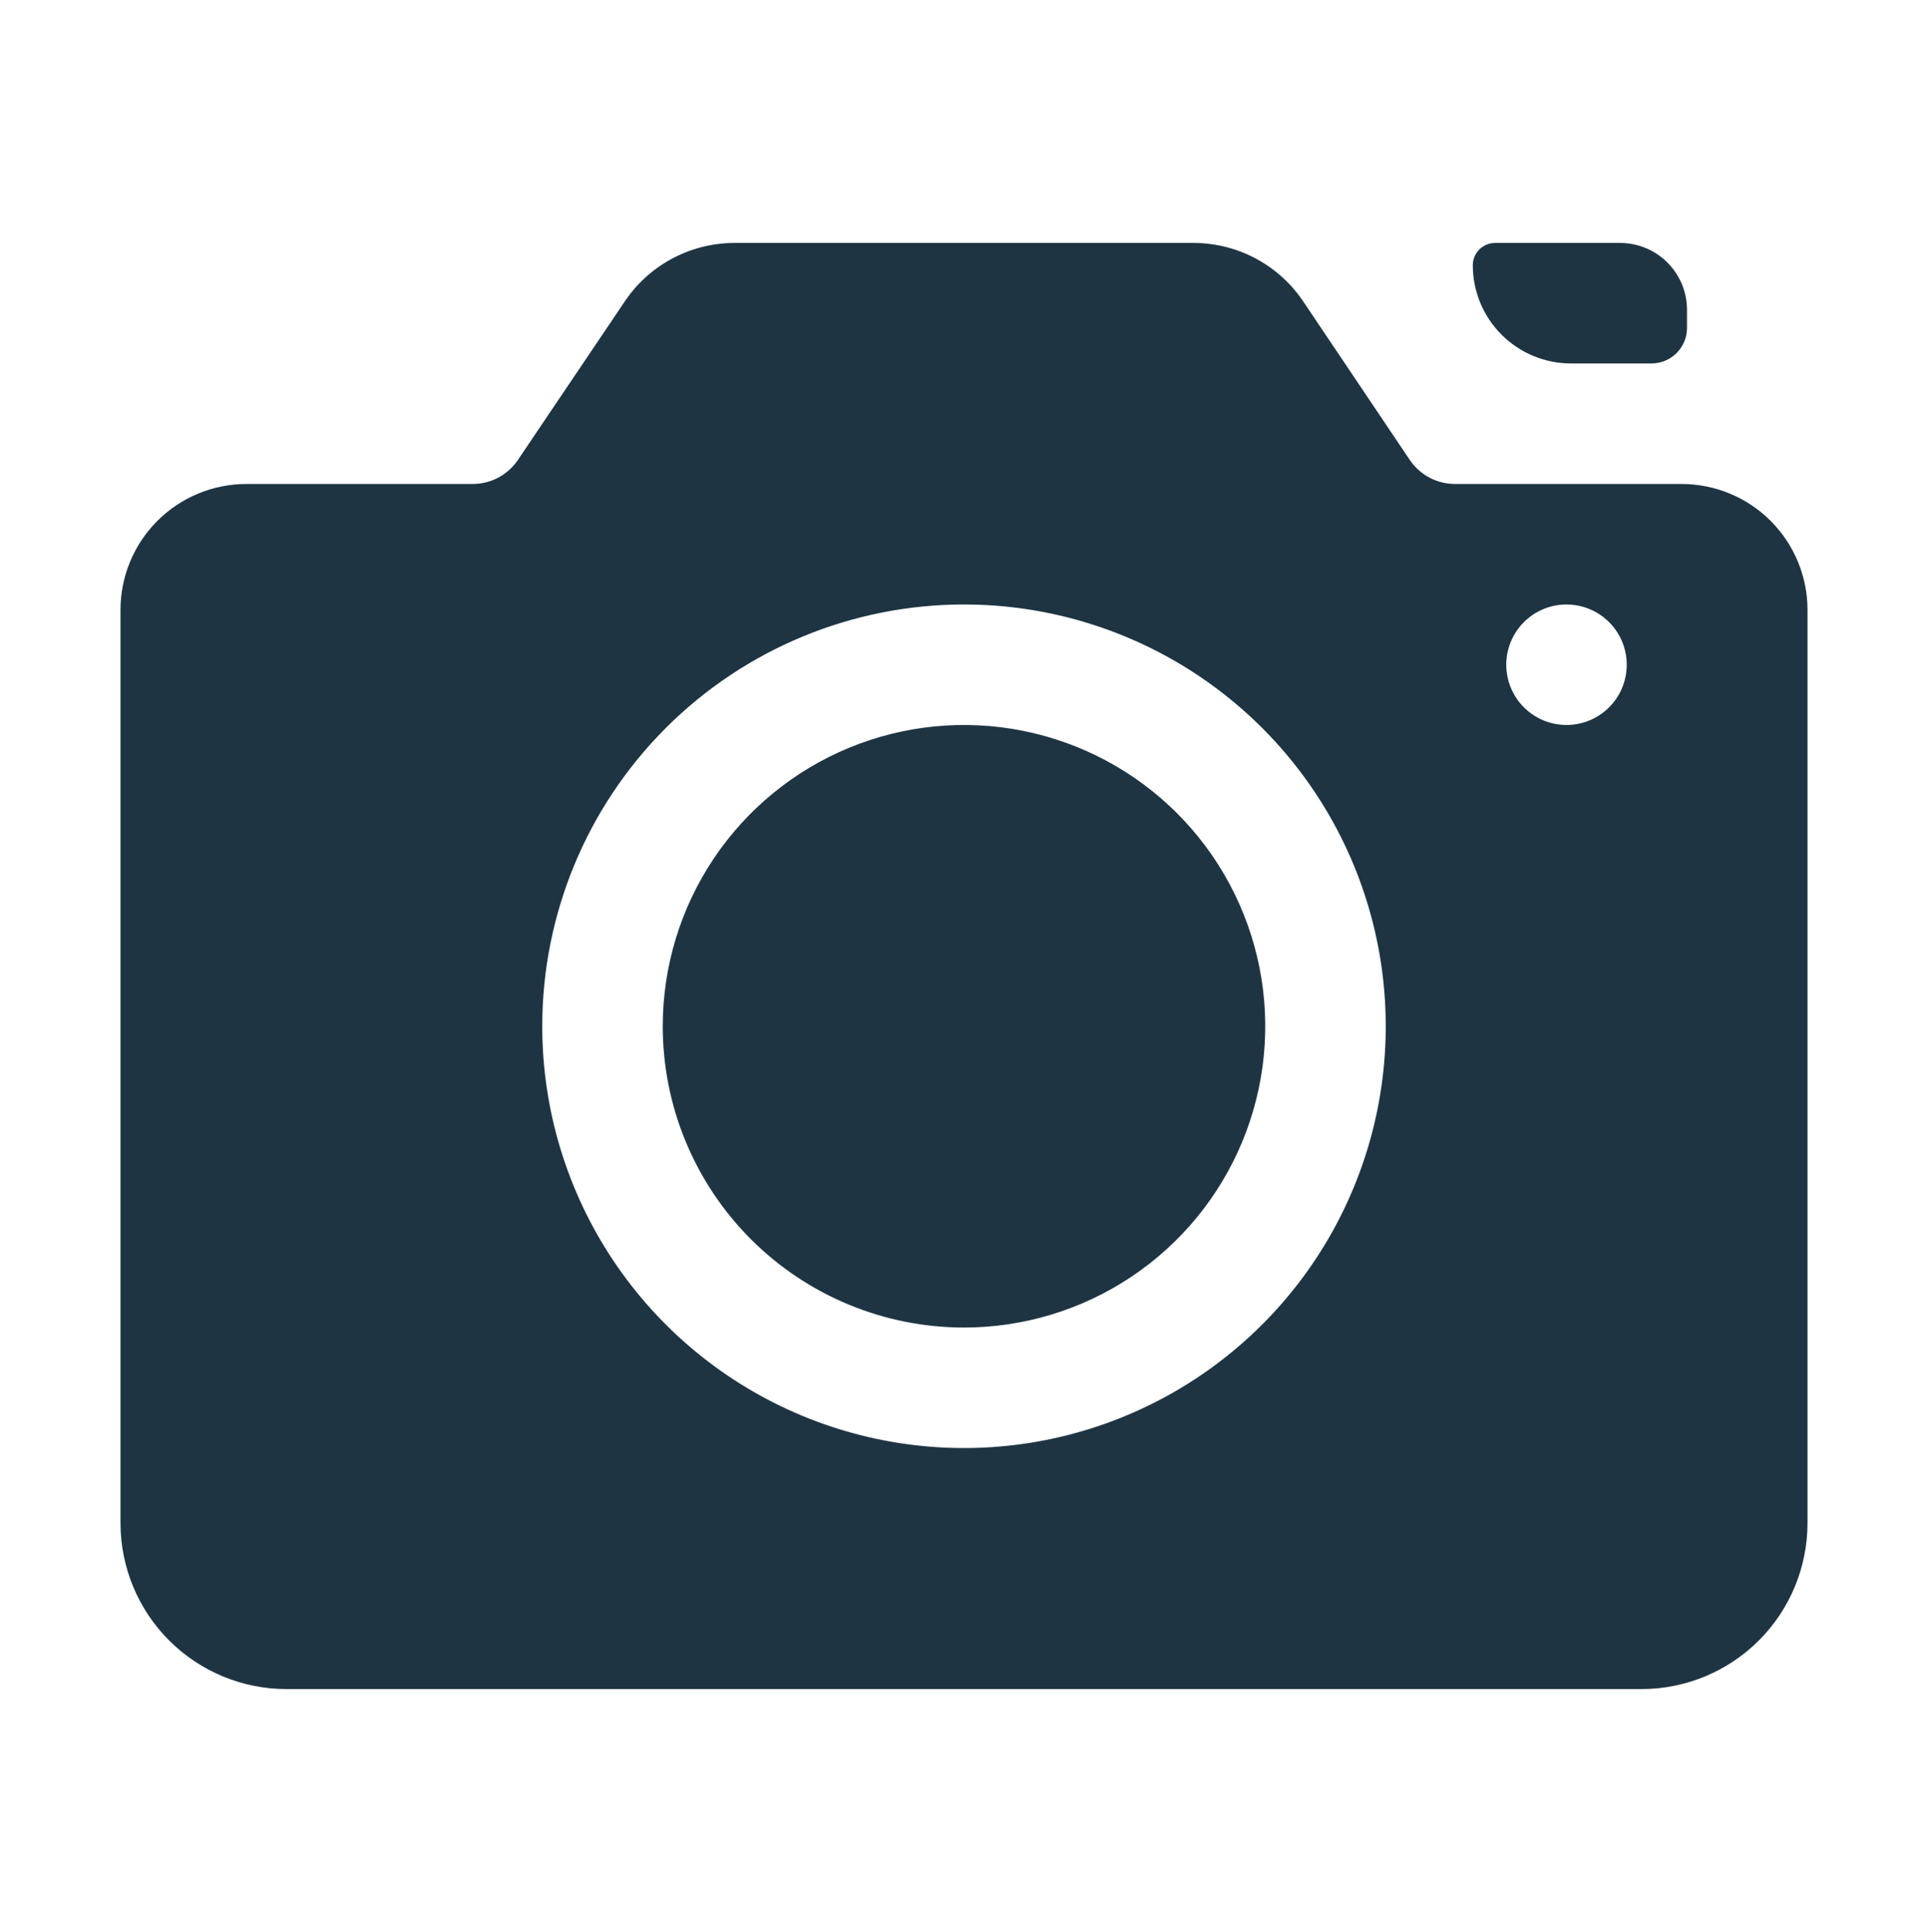 <svg width="500" height="501" viewBox="0 0 500 501" fill="none" xmlns="http://www.w3.org/2000/svg">
<path d="M250 344.253C265.452 344.253 280.556 339.671 293.404 331.087C306.252 322.502 316.265 310.301 322.178 296.025C328.091 281.75 329.638 266.041 326.624 250.887C323.609 235.732 316.169 221.811 305.243 210.885C294.317 199.959 280.396 192.519 265.241 189.504C250.087 186.49 234.378 188.037 220.103 193.95C205.827 199.863 193.626 209.876 185.041 222.724C176.457 235.572 171.875 250.676 171.875 266.128C171.875 286.848 180.106 306.719 194.757 321.371C209.409 336.022 229.28 344.253 250 344.253Z" fill="#1E3443"/>
<path d="M74.297 438.003H425.859C437.249 437.962 448.158 433.408 456.197 425.34C464.236 417.271 468.75 406.346 468.75 394.956V158.159C468.75 149.498 465.309 141.192 459.185 135.068C453.061 128.943 444.755 125.503 436.094 125.503H377.344C375.008 125.505 372.708 124.928 370.649 123.823C368.59 122.719 366.838 121.122 365.547 119.175L338.281 78.628C335.192 73.868 330.97 69.948 325.993 67.221C321.016 64.494 315.44 63.045 309.766 63.003H190.234C184.56 63.045 178.984 64.494 174.007 67.221C169.03 69.948 164.808 73.868 161.719 78.628L134.375 119.175C133.092 121.111 131.351 122.701 129.307 123.805C127.263 124.909 124.979 125.492 122.656 125.503H63.906C55.245 125.503 46.939 128.943 40.815 135.068C34.691 141.192 31.25 149.498 31.25 158.159V394.956C31.25 406.373 35.785 417.322 43.858 425.395C51.931 433.468 62.88 438.003 74.297 438.003ZM406.25 156.753C409.34 156.753 412.361 157.669 414.931 159.386C417.5 161.103 419.503 163.543 420.686 166.398C421.868 169.254 422.178 172.395 421.575 175.426C420.972 178.457 419.484 181.241 417.299 183.426C415.113 185.612 412.329 187.1 409.298 187.703C406.267 188.306 403.126 187.996 400.271 186.814C397.415 185.631 394.975 183.628 393.258 181.059C391.541 178.489 390.625 175.468 390.625 172.378C390.625 168.234 392.271 164.26 395.201 161.329C398.132 158.399 402.106 156.753 406.25 156.753ZM250 156.753C271.632 156.753 292.779 163.168 310.766 175.186C328.752 187.204 342.771 204.286 351.049 224.272C359.328 244.258 361.494 266.249 357.273 287.466C353.053 308.683 342.636 328.171 327.34 343.468C312.043 358.764 292.555 369.181 271.338 373.401C250.121 377.622 228.13 375.456 208.144 367.177C188.158 358.899 171.076 344.88 159.058 326.893C147.04 308.907 140.625 287.76 140.625 266.128C140.625 237.12 152.148 209.3 172.66 188.788C193.172 168.276 220.992 156.753 250 156.753Z" fill="#1E3443"/>
<path d="M428.281 94.253C430.726 94.253 433.071 93.282 434.8 91.553C436.529 89.824 437.5 87.479 437.5 85.034V80.269C437.479 75.682 435.643 71.291 432.393 68.055C429.142 64.819 424.743 63.003 420.156 63.003H387.734C386.201 63.003 384.731 63.612 383.646 64.696C382.562 65.78 381.953 67.251 381.953 68.784C381.953 75.539 384.636 82.017 389.413 86.793C394.189 91.57 400.667 94.253 407.422 94.253H428.281Z" fill="#1E3443"/>
</svg>
